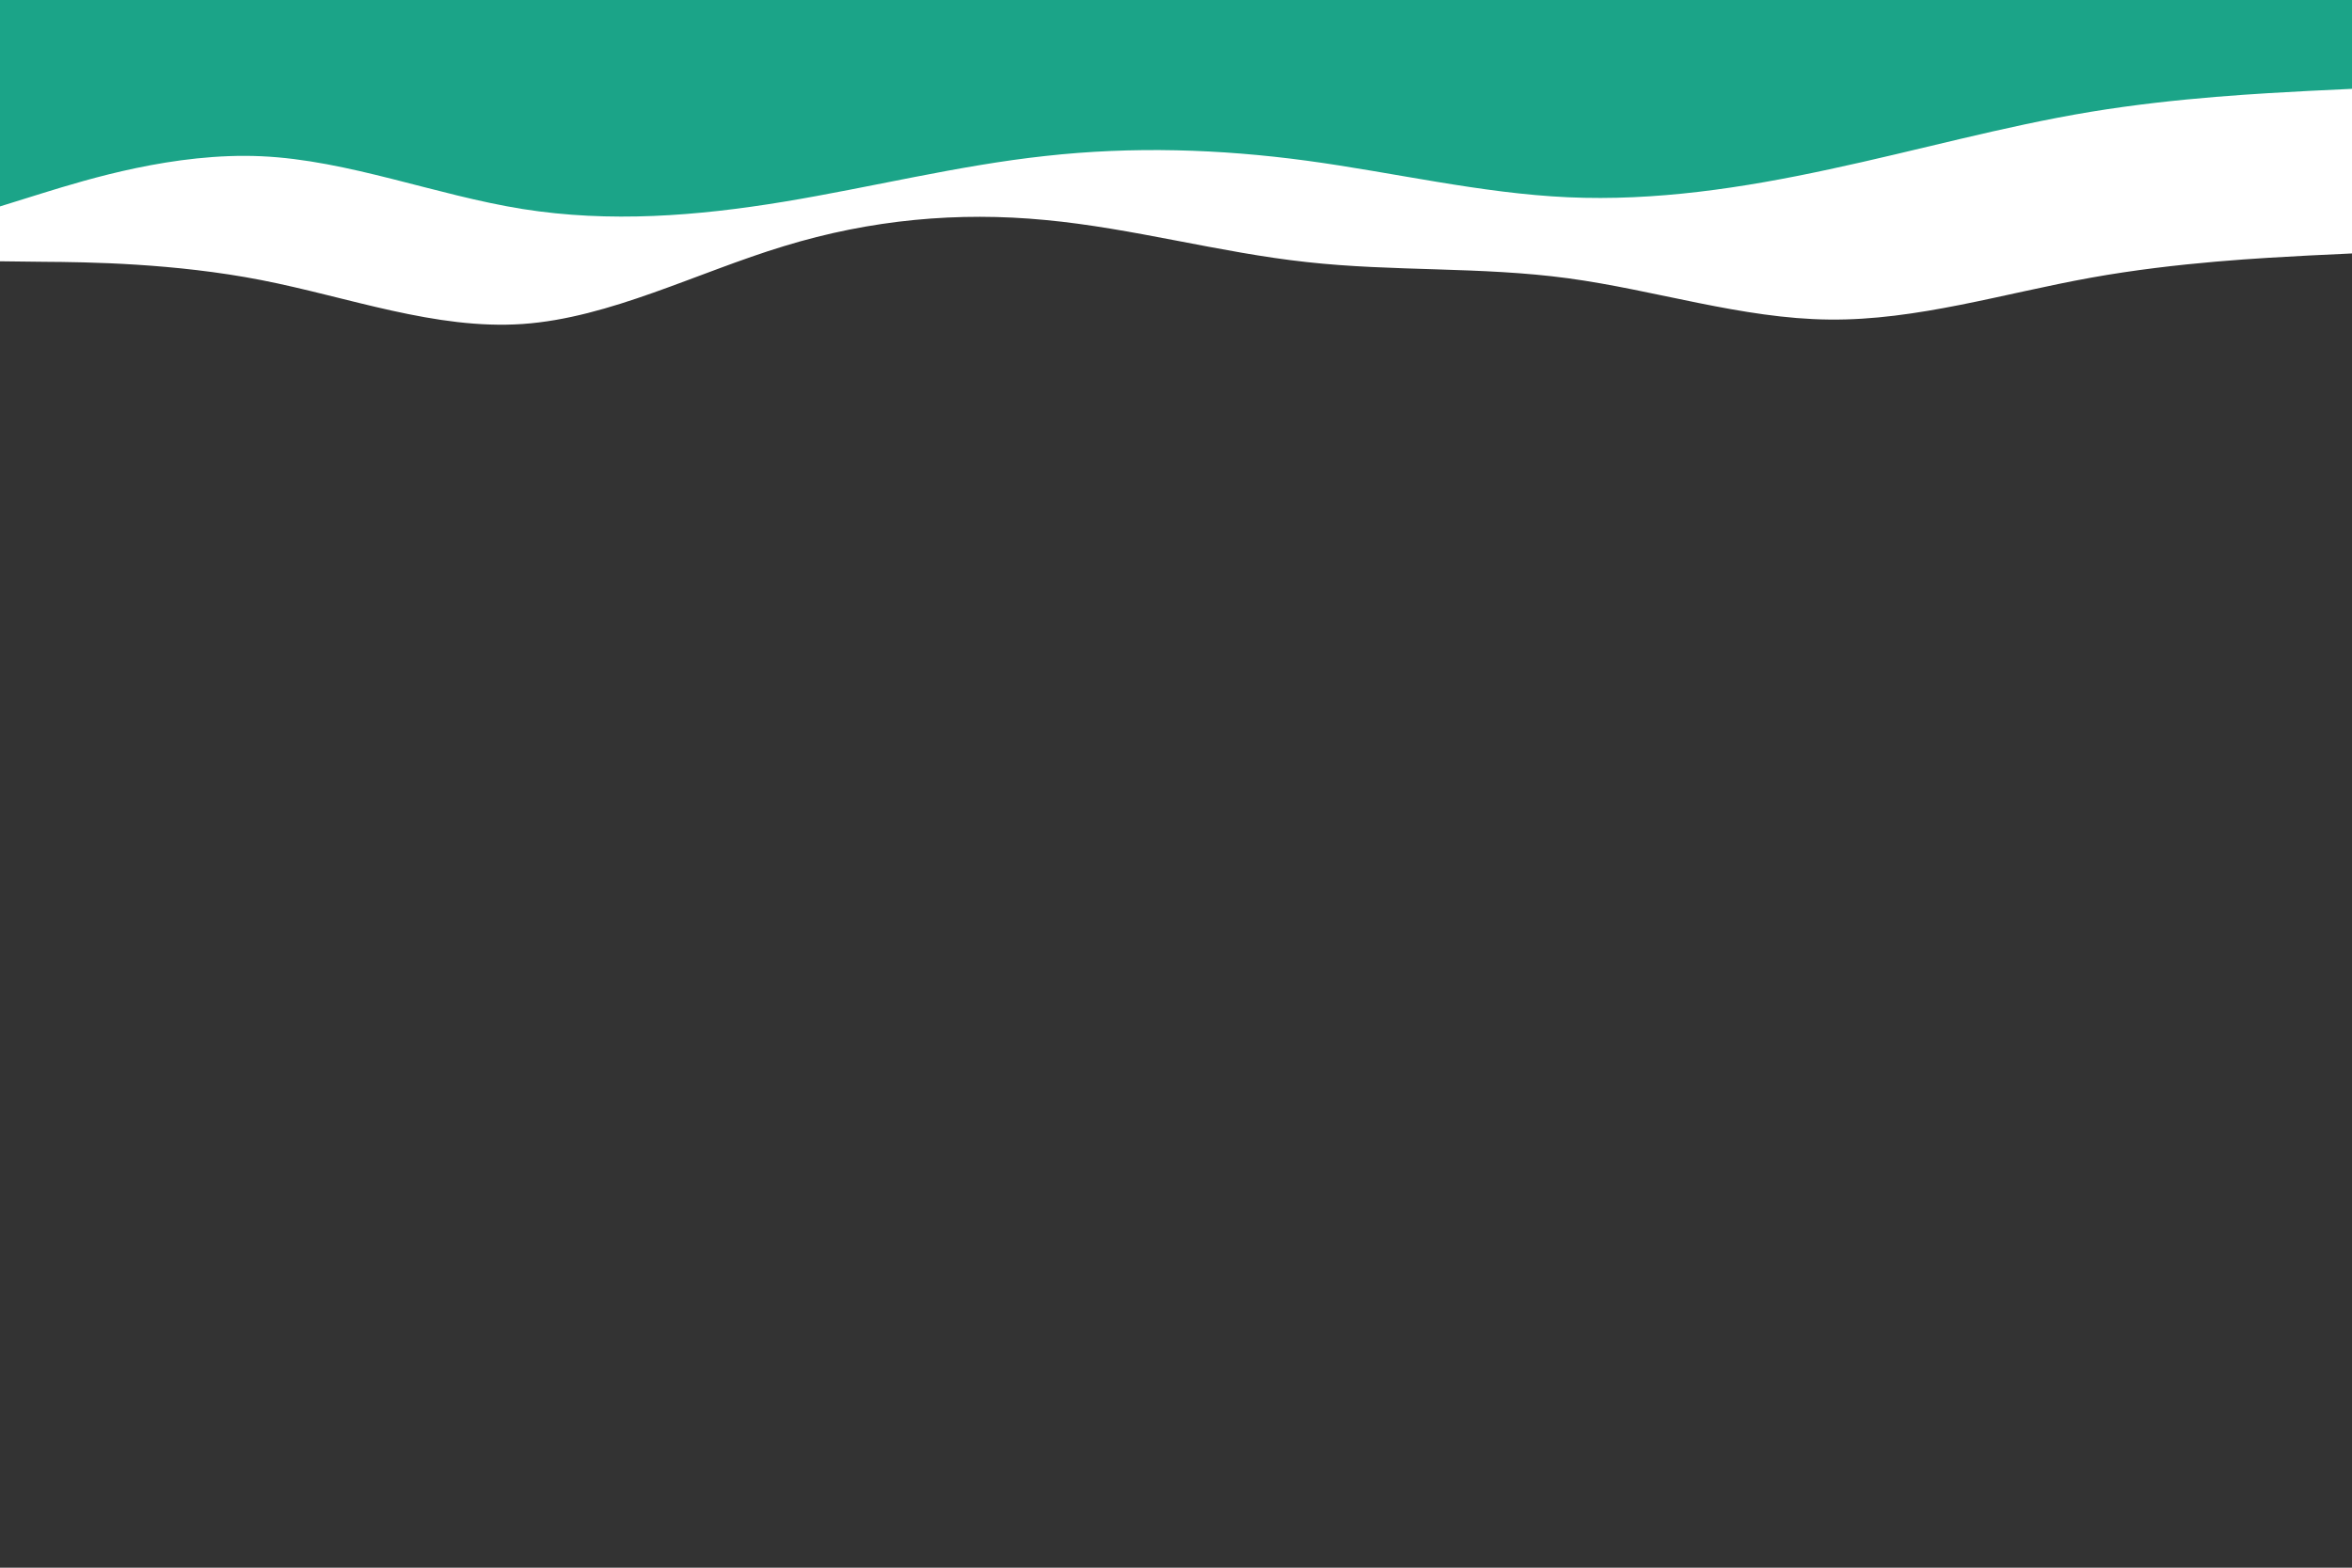 <svg id="visual" viewBox="0 0 900 600" width="900" height="600" xmlns="http://www.w3.org/2000/svg" xmlns:xlink="http://www.w3.org/1999/xlink" version="1.1"><rect x="0" y="0" width="900" height="600" fill="#333333" stroke="none"/><path d="M0 100L16.7 100.2C33.3 100.3 66.7 100.7 100 107.2C133.3 113.7 166.7 126.3 200 124C233.3 121.7 266.7 104.3 300 94.2C333.3 84 366.7 81 400 84.2C433.3 87.3 466.7 96.7 500 100.3C533.3 104 566.7 102 600 106.5C633.3 111 666.7 122 700 122.3C733.3 122.7 766.7 112.3 800 106.3C833.3 100.3 866.7 98.7 883.3 97.8L900 97L900 0L883.3 0C866.7 0 833.3 0 800 0C766.7 0 733.3 0 700 0C666.7 0 633.3 0 600 0C566.7 0 533.3 0 500 0C466.7 0 433.3 0 400 0C366.7 0 333.3 0 300 0C266.7 0 233.3 0 200 0C166.7 0 133.3 0 100 0C66.7 0 33.3 0 16.7 0L0 0Z" fill="#ffffff"></path><path d="M0 79L16.7 73.8C33.3 68.7 66.7 58.3 100 59.8C133.3 61.3 166.7 74.7 200 80C233.3 85.3 266.7 82.7 300 77.2C333.3 71.7 366.7 63.3 400 59.7C433.3 56 466.7 57 500 61.5C533.3 66 566.7 74 600 75.5C633.3 77 666.7 72 700 64.8C733.3 57.7 766.7 48.3 800 42.8C833.3 37.3 866.7 35.7 883.3 34.8L900 34L900 0L883.3 0C866.7 0 833.3 0 800 0C766.7 0 733.3 0 700 0C666.7 0 633.3 0 600 0C566.7 0 533.3 0 500 0C466.7 0 433.3 0 400 0C366.7 0 333.3 0 300 0C266.7 0 233.3 0 200 0C166.7 0 133.3 0 100 0C66.7 0 33.3 0 16.7 0L0 0Z" fill="#1ba488"></path></svg>